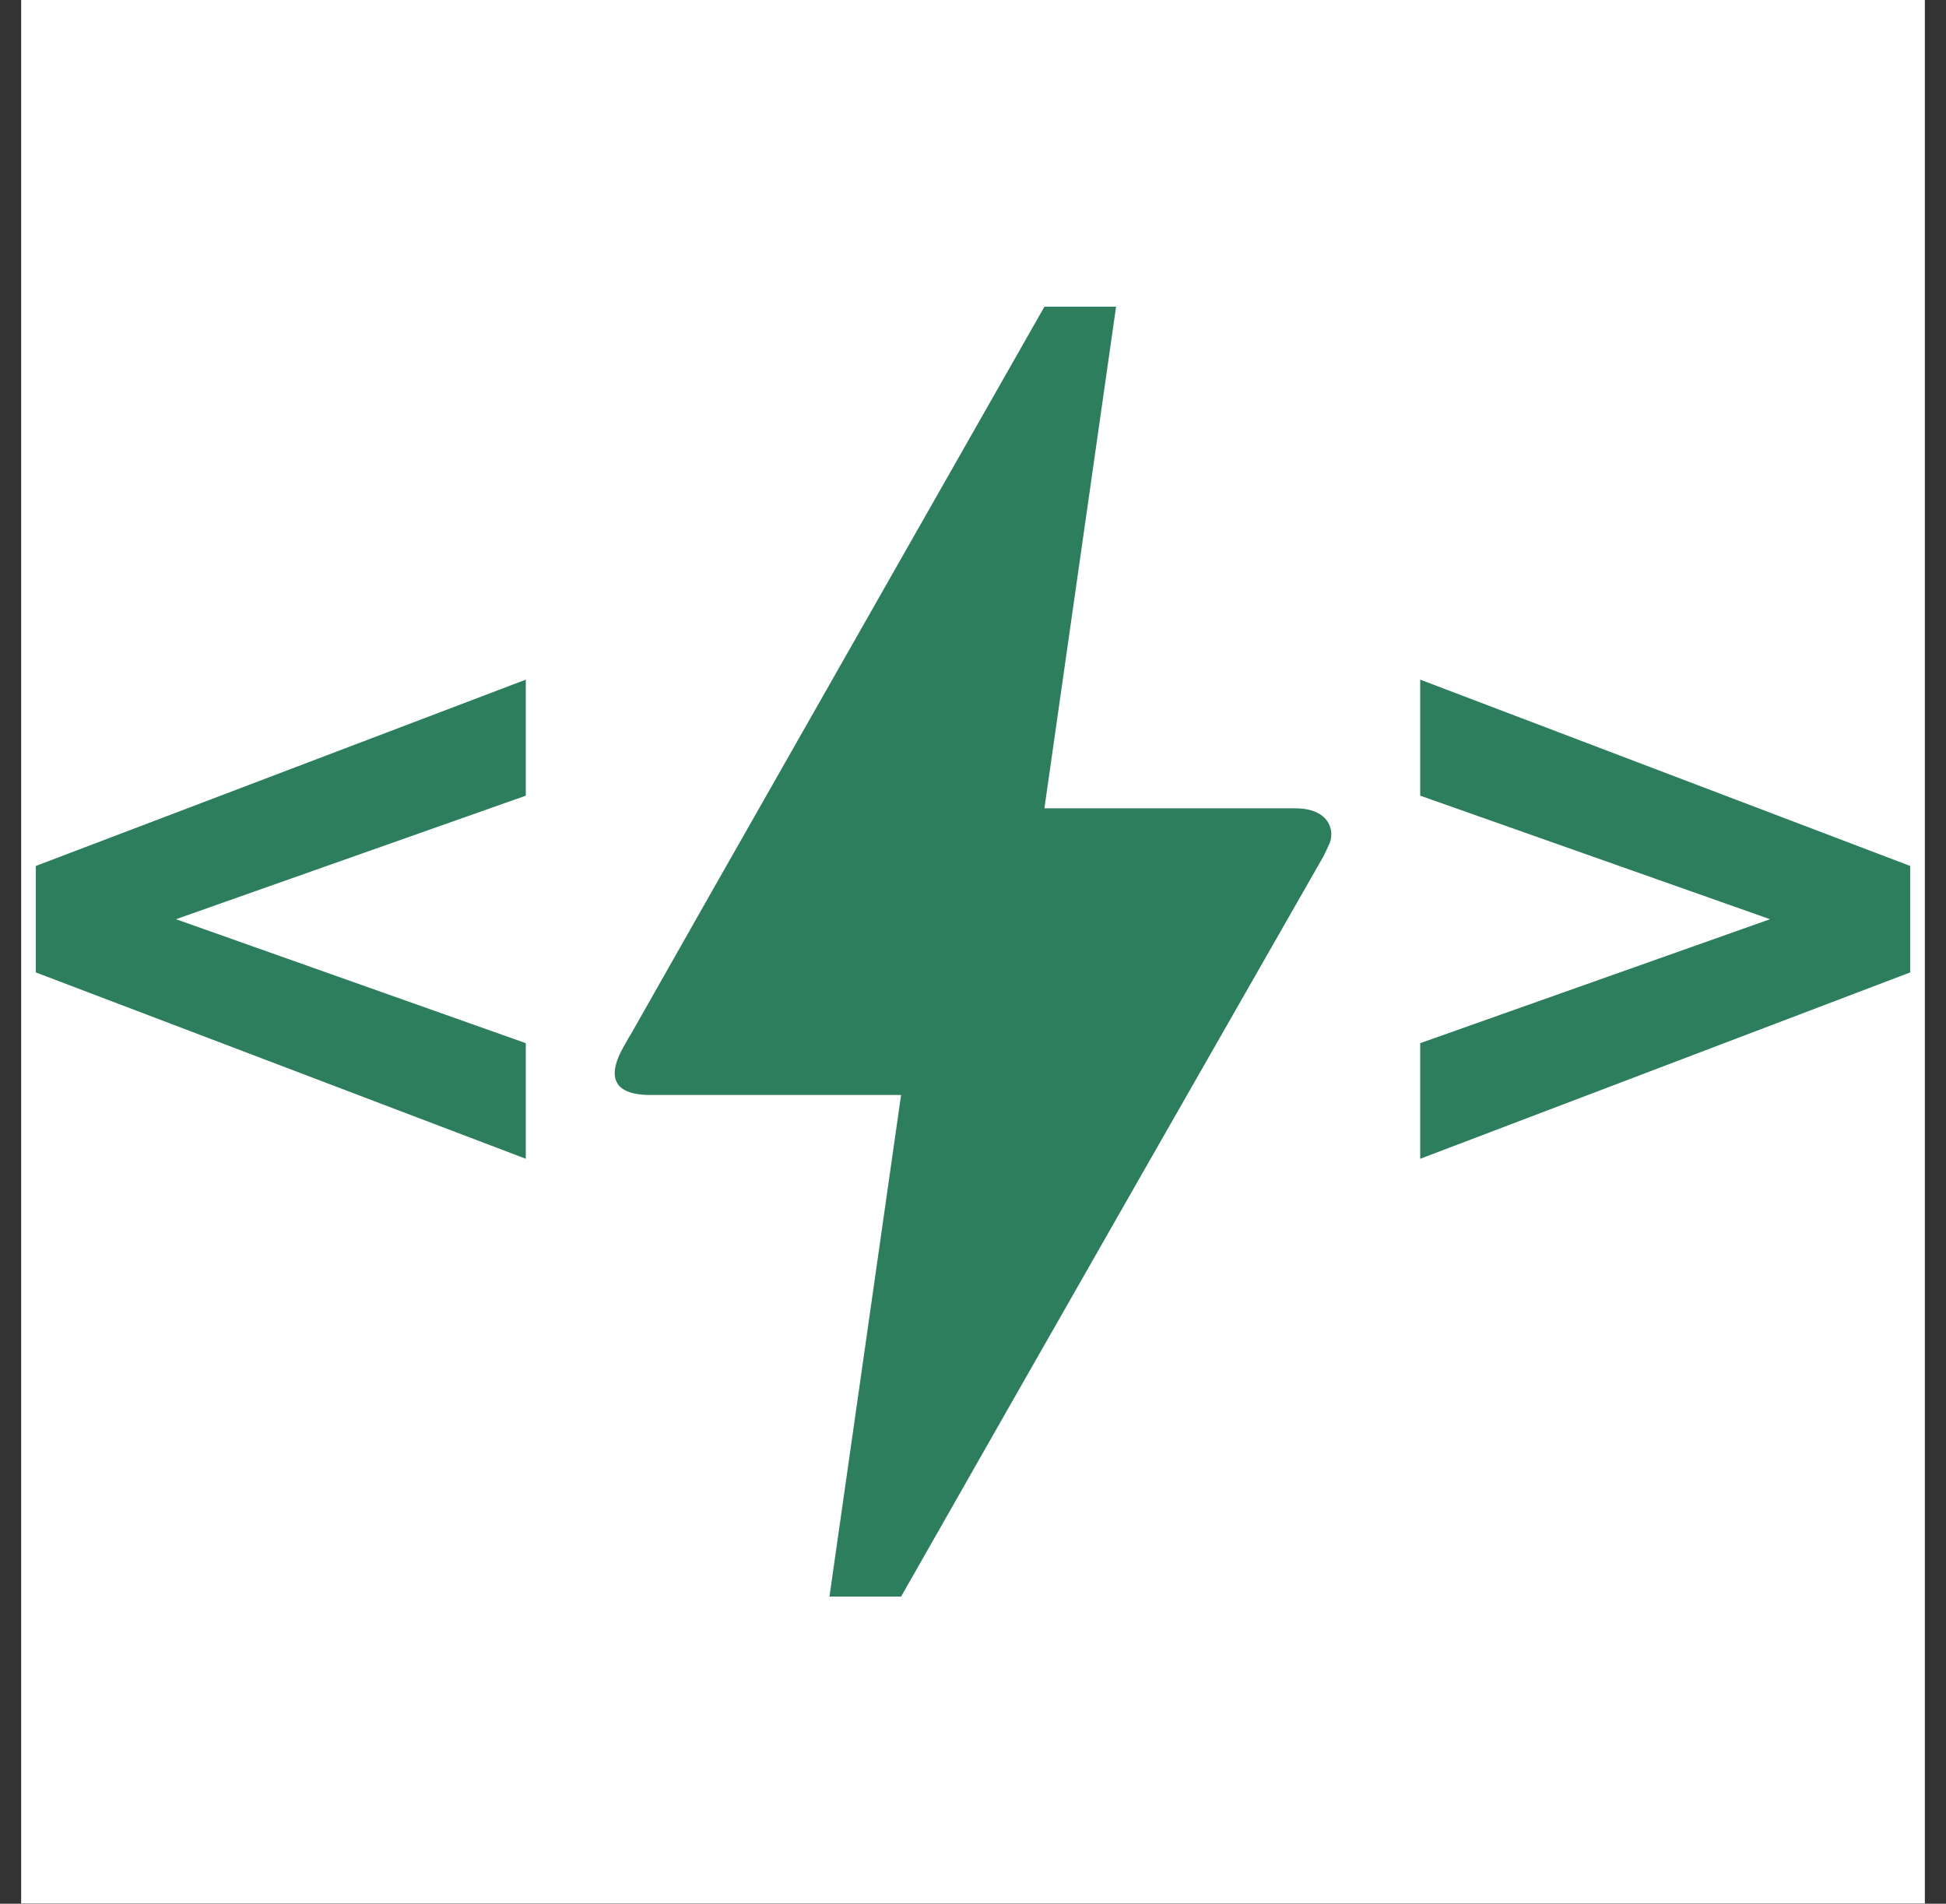 <svg width="46" height="45" viewBox="0 0 46 45" fill="none" xmlns="http://www.w3.org/2000/svg">
  <rect x="0" y="0" width="46" height="45" fill="#333333" stroke="none"/>
  <g clip-path="url(#clip0_5019_20945)">
    <rect width="45" height="45" transform="translate(0.5 -0.005)" fill="white"/>
    <path d="M21.3 37.74H19.607L21.3 25.883H15.372C14.389 25.883 14.406 25.341 14.728 24.765C15.05 24.189 14.813 24.63 14.847 24.562C17.032 20.7 20.318 14.94 24.688 7.25H26.382L24.688 19.107H30.617C31.447 19.107 31.566 19.666 31.413 19.971L31.294 20.225C24.62 31.896 21.3 37.74 21.3 37.74Z" fill="#2D7E5D"/>
    <path d="M12.429 16.065V18.808L4.16 21.728L12.429 24.658V27.391L0.847 22.986V20.469L12.429 16.065Z" fill="#2D7E5D"/>
    <path d="M33.571 16.065V18.808L41.84 21.728L33.571 24.658V27.391L45.153 22.986V20.469L33.571 16.065Z" fill="#2D7E5D"/>
  </g>

  <defs>
    <clipPath id="clip0_5019_20945">
      <rect width="45" height="45" fill="white" transform="translate(0.5 -0.005)"/>
    </clipPath>
  </defs>
</svg>
